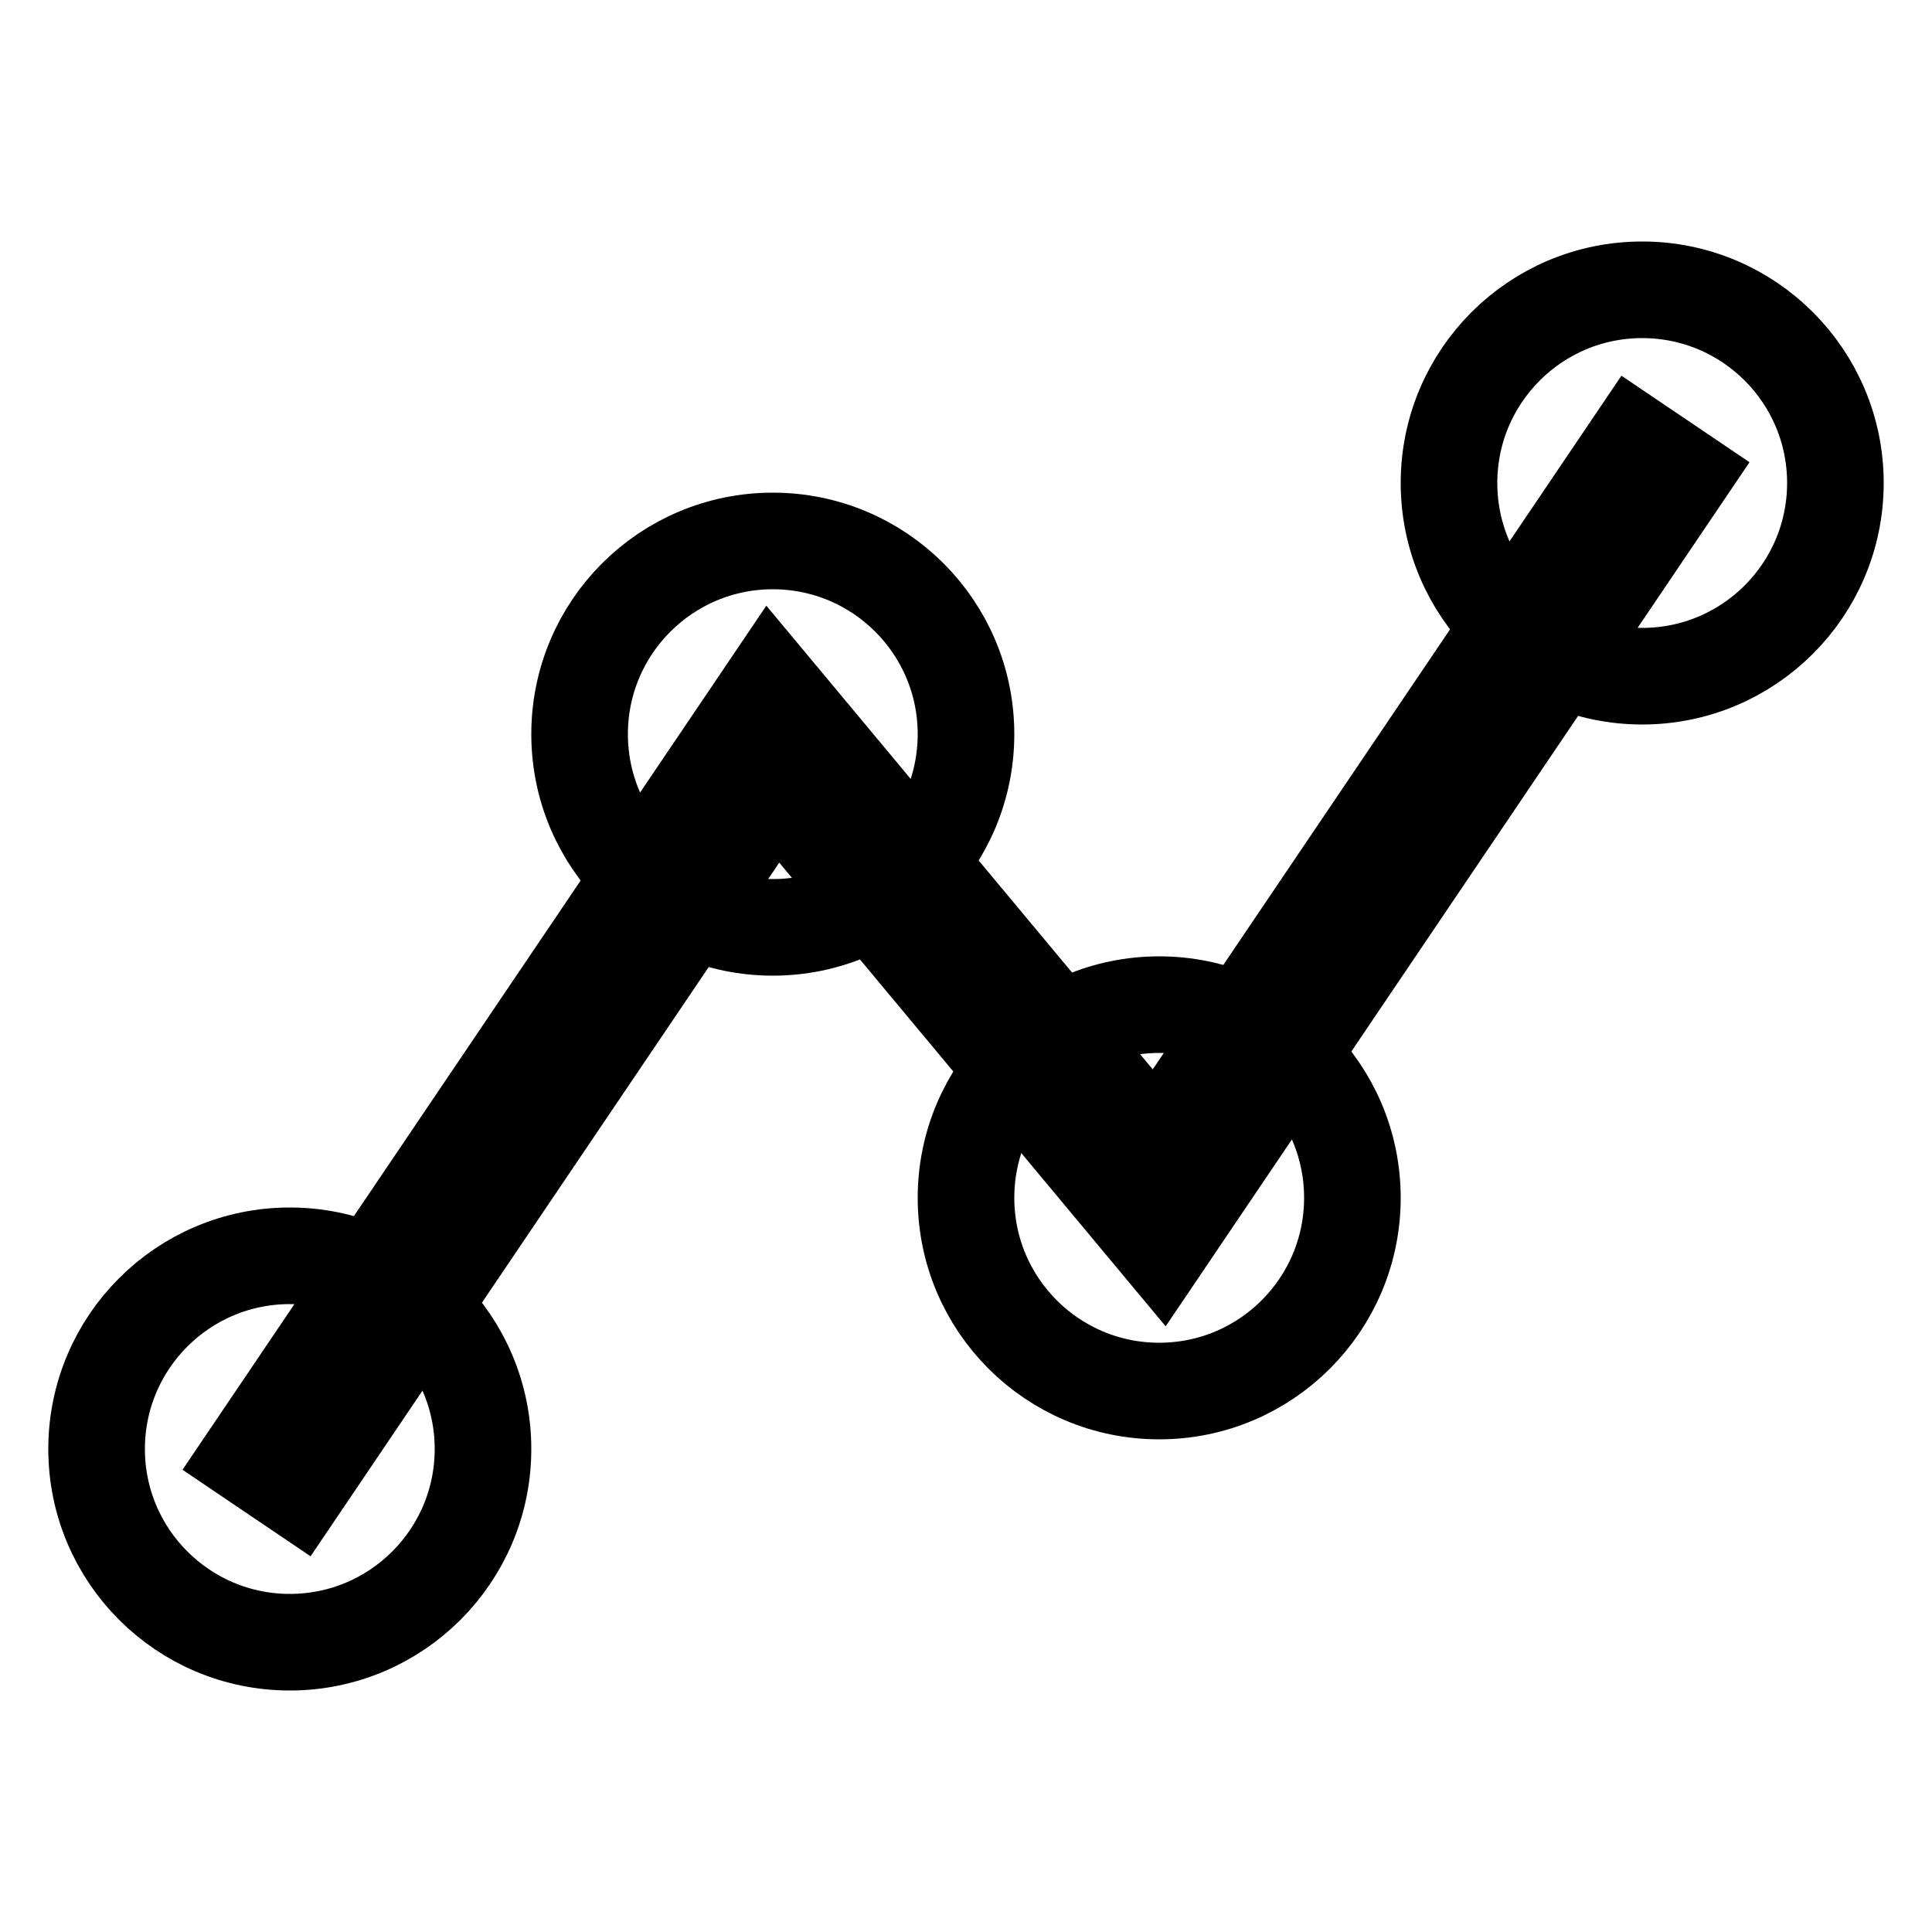 <svg xmlns="http://www.w3.org/2000/svg" viewBox="0 0 100 100" stroke="black" stroke-linecap="square" fill="none">
    <mask id="mask" stroke-width="0" fill="black">
        <rect width="100" height="100" fill="white"/>
        <circle cx="15" cy="75" r="10"/>
        <circle cx="40" cy="38" r="10"/>
        <circle cx="60" cy="62" r="10"/>
        <circle cx="85" cy="25" r="10"/>
    </mask>
    <path d="M15,75L40,38L60,62L85,25" stroke-width="8" mask="url(#mask)"/>
    <circle cx="15" cy="75" r="10" stroke-width="5"/>
    <circle cx="40" cy="38" r="10" stroke-width="5"/>
    <circle cx="60" cy="62" r="10" stroke-width="5"/>
    <circle cx="85" cy="25" r="10" stroke-width="5"/>
</svg>
